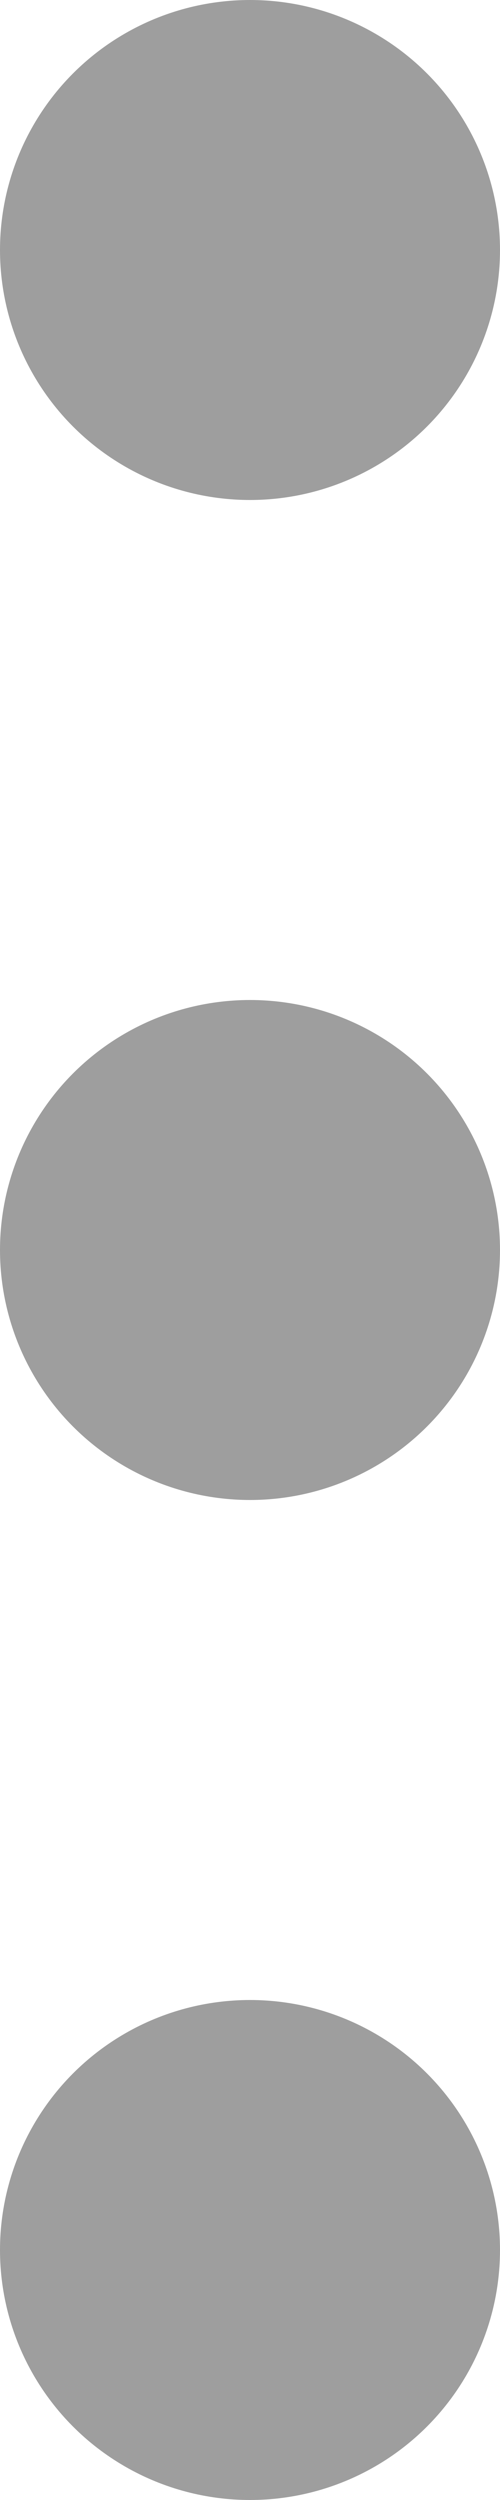 <svg xmlns="http://www.w3.org/2000/svg" width="4" height="20" viewBox="0 0 4 20">
  <g id="Group_1891" data-name="Group 1891" transform="translate(-24 -31)">
    <circle id="Ellipse_98" data-name="Ellipse 98" cx="2" cy="2" r="2" transform="translate(24 31)" fill="#9e9e9e"/>
    <circle id="Ellipse_102" data-name="Ellipse 102" cx="2" cy="2" r="2" transform="translate(24 47)" fill="#9e9e9e"/>
    <circle id="Ellipse_101" data-name="Ellipse 101" cx="2" cy="2" r="2" transform="translate(24 39)" fill="#9e9e9e"/>
  </g>
</svg>
